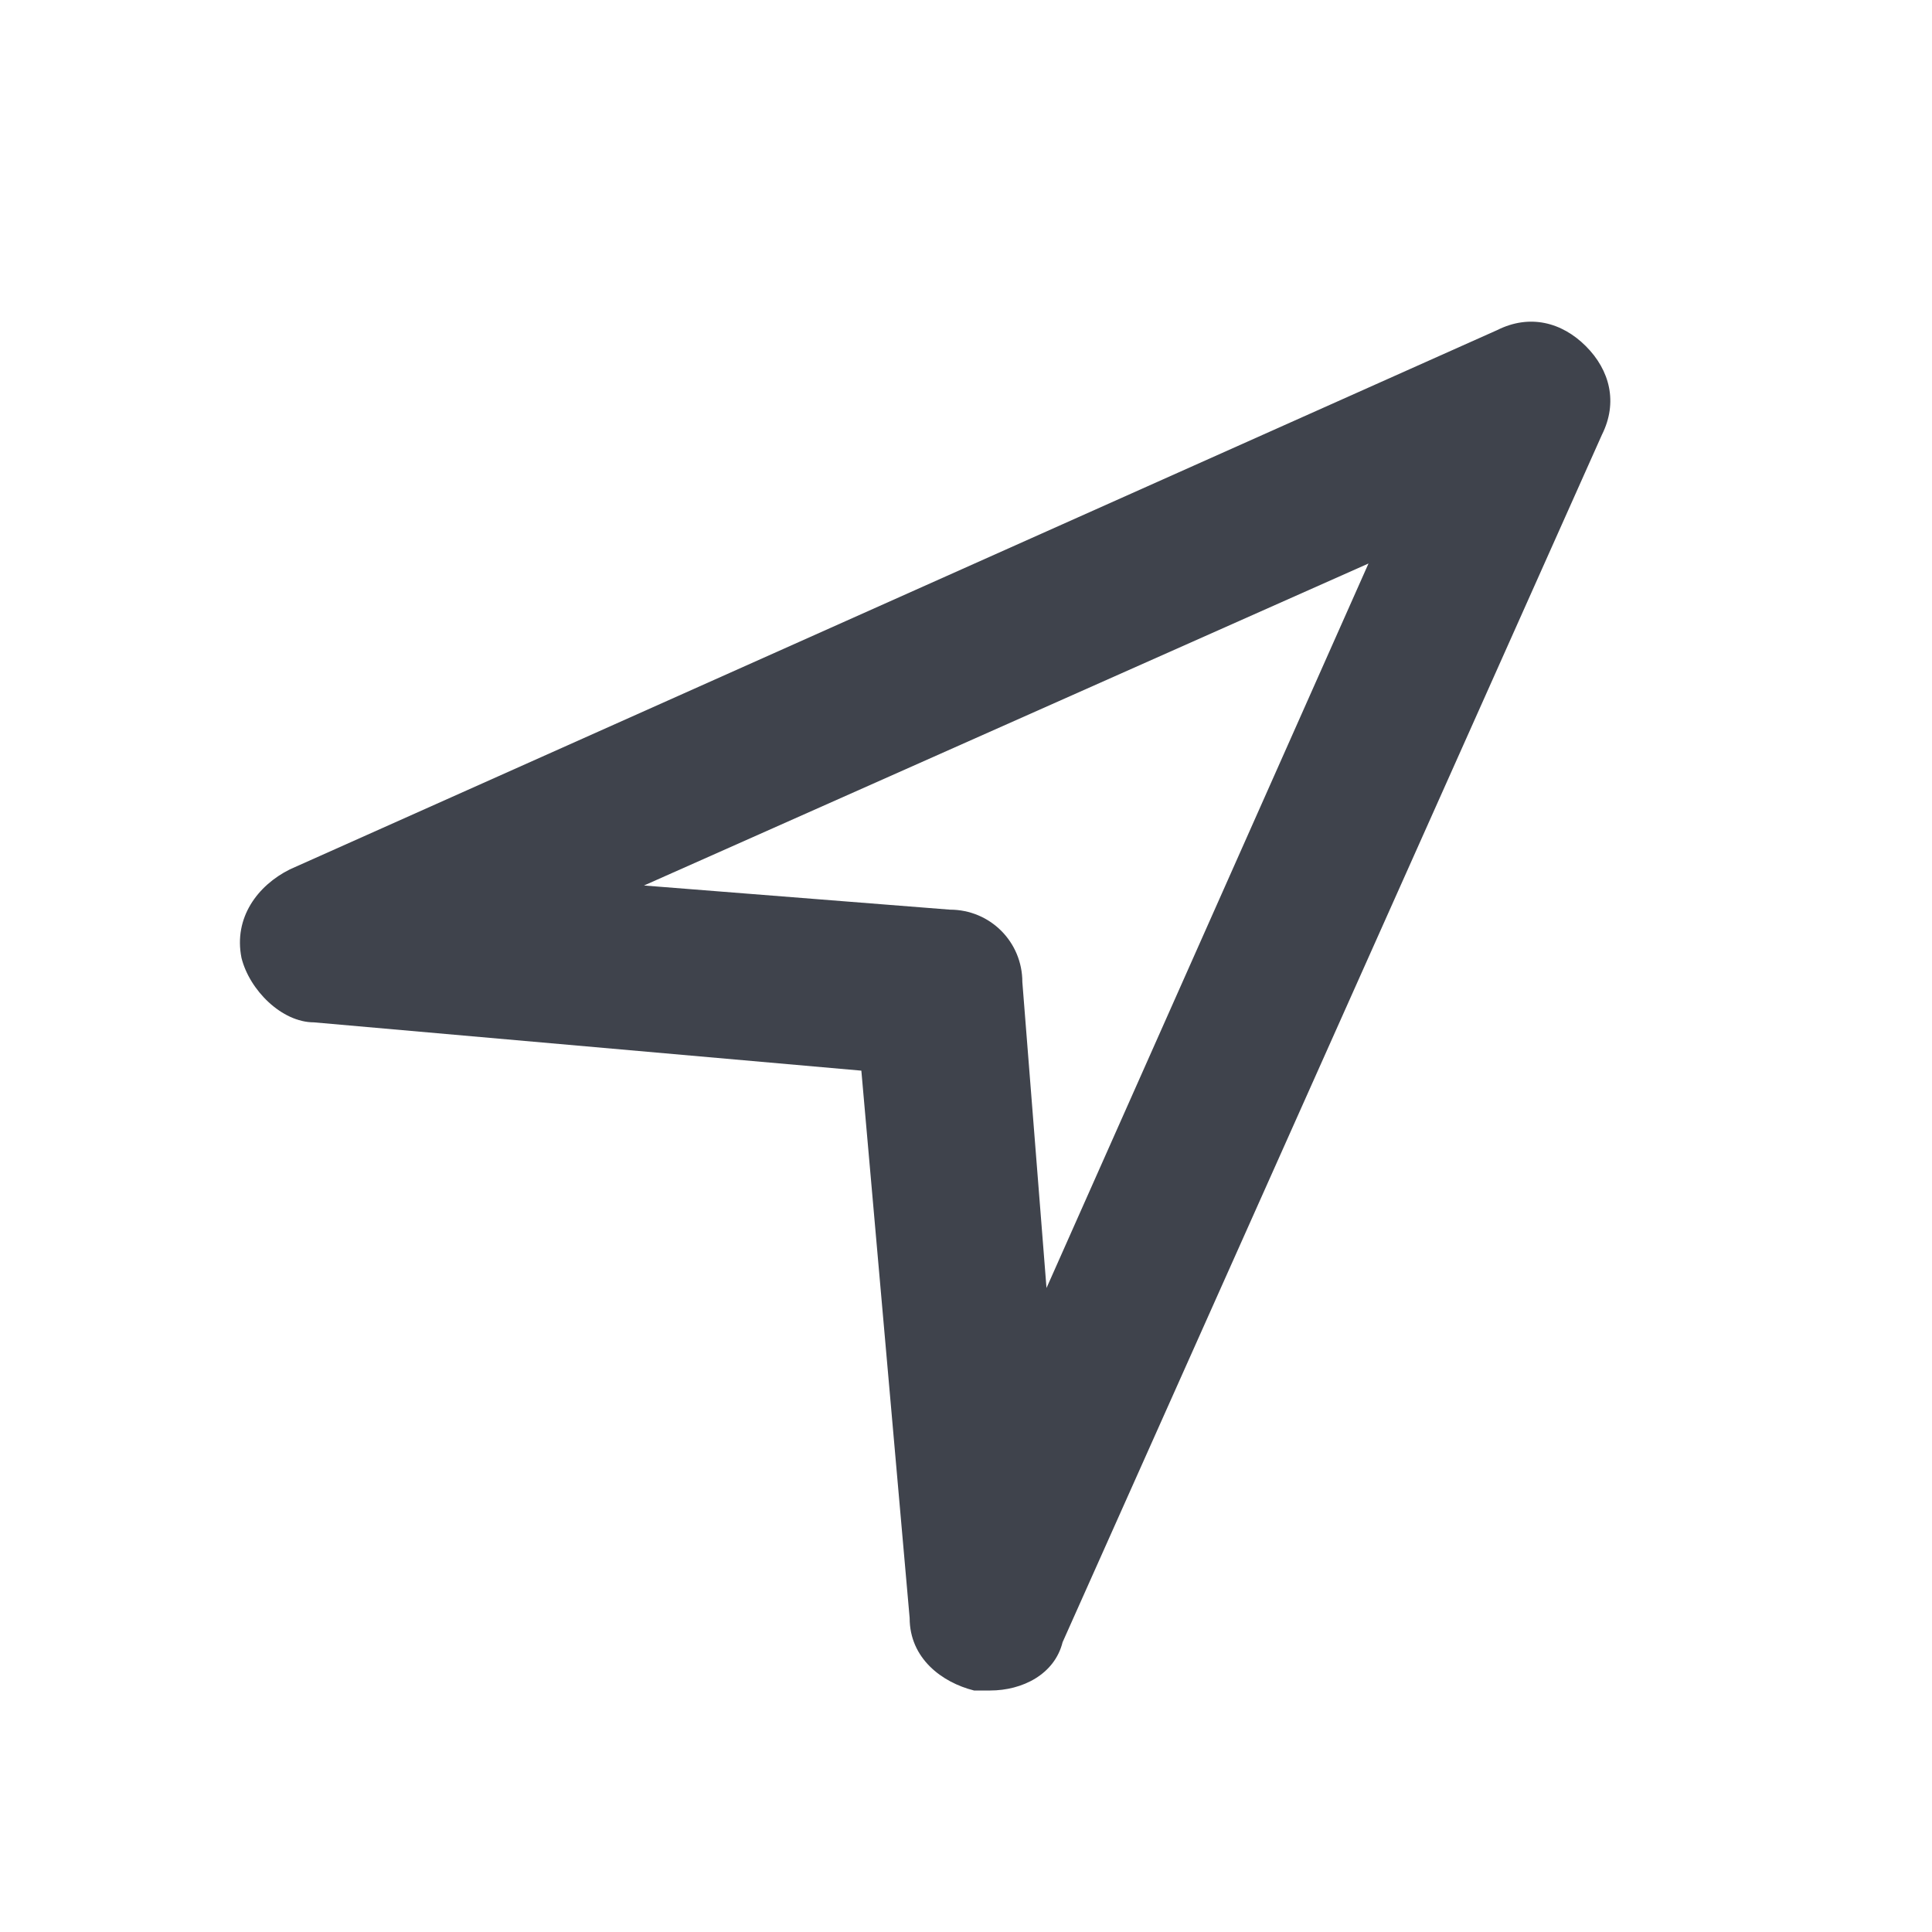<?xml version="1.0" encoding="utf-8"?>
<!-- Generator: Adobe Illustrator 24.1.2, SVG Export Plug-In . SVG Version: 6.00 Build 0)  -->
<svg version="1.1" xmlns="http://www.w3.org/2000/svg" xmlns:xlink="http://www.w3.org/1999/xlink" x="0px" y="0px"
	 viewBox="0 0 24 24" style="enable-background:new 0 0 24 24;" xml:space="preserve">
<style type="text/css">
	.st0{fill:#3F434C;}
</style>
<g id="guides">
</g>
<g id="Ebene_1">
	<path class="st0" d="M3.9,12.7l6.8,0.6l0.6,6.8c0,0.5,0.4,0.8,0.8,0.9c0.1,0,0.1,0,0.2,0c0.4,0,0.8-0.2,0.9-0.6l6.7-15
		C20.1,5,20,4.6,19.7,4.3C19.4,4,19,3.9,18.6,4.1l-15,6.7C3.2,11,2.9,11.4,3,11.9C3.1,12.3,3.5,12.7,3.9,12.7z M17,7L13,16l-0.3-3.8
		c0-0.5-0.4-0.9-0.9-0.9L8,11L17,7z"/>
</g>
</svg>
